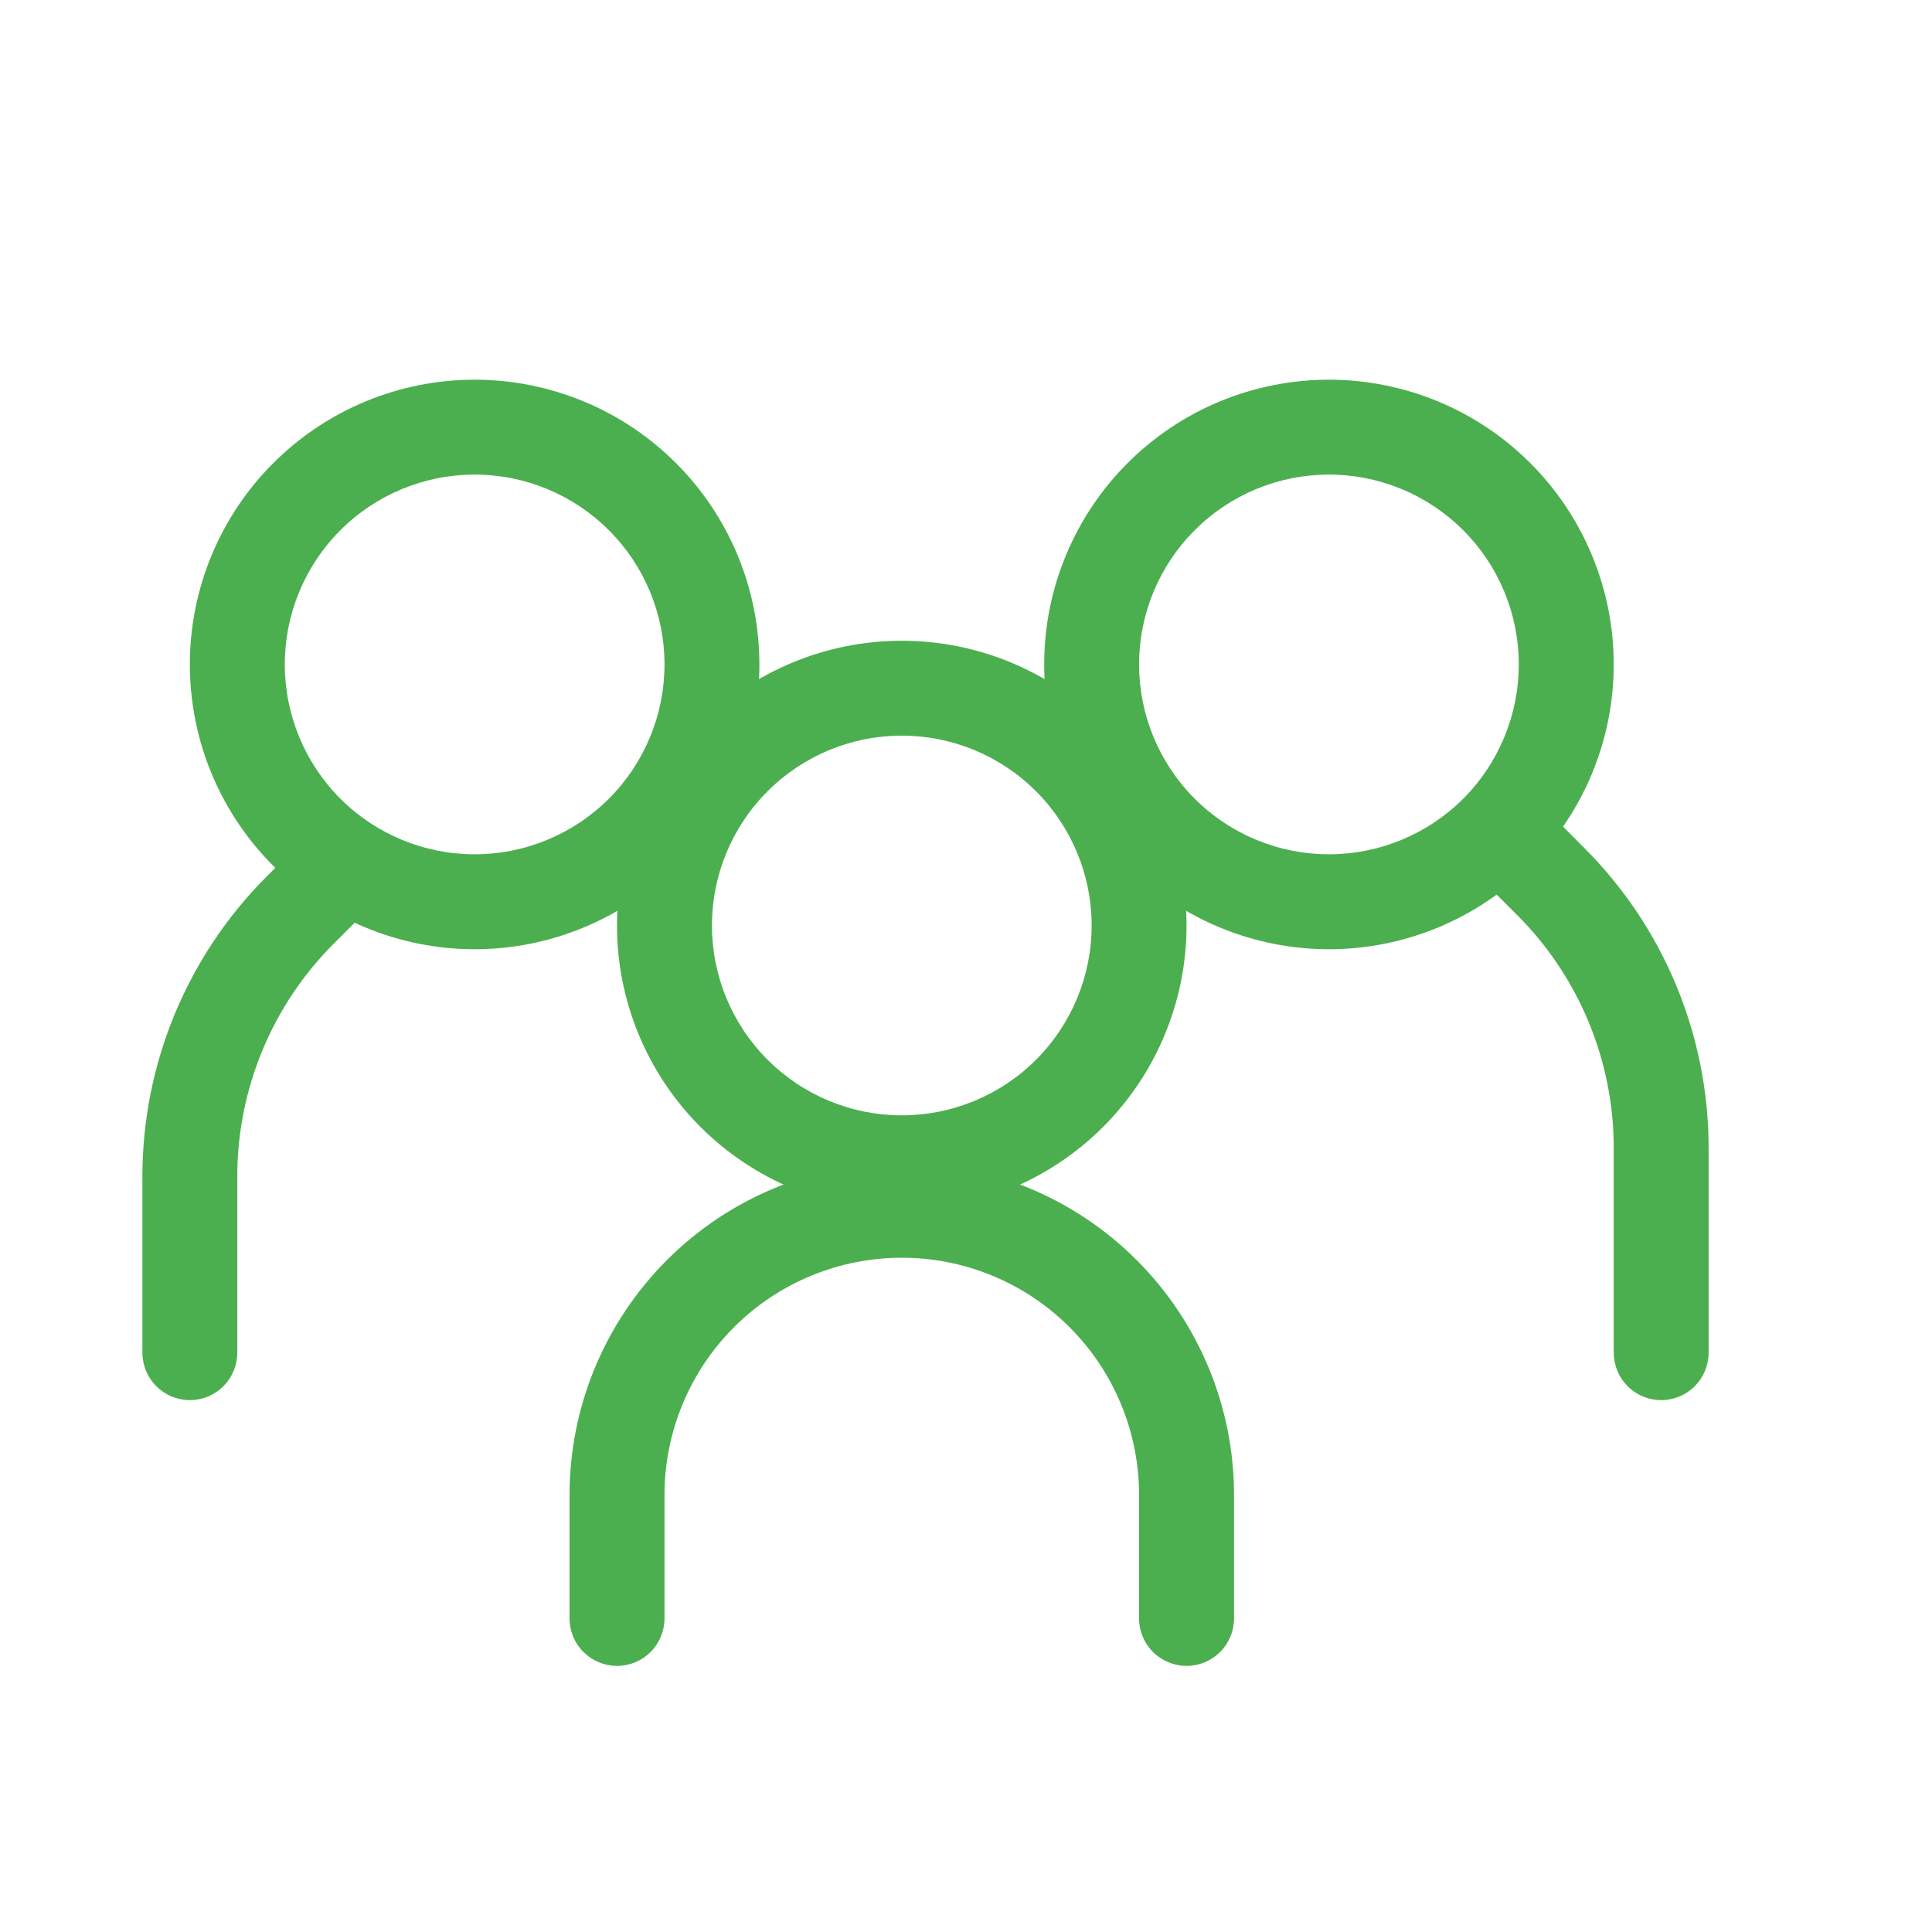 <svg width="34" height="34" viewBox="0 0 34 34" fill="none" xmlns="http://www.w3.org/2000/svg">
<path fill-rule="evenodd" clip-rule="evenodd" d="M8.353 15.034C9.239 15.034 10.088 14.682 10.715 14.056C11.342 13.429 11.694 12.579 11.694 11.693C11.694 10.807 11.342 9.957 10.715 9.331C10.088 8.704 9.239 8.352 8.353 8.352C7.466 8.352 6.617 8.704 5.99 9.331C5.364 9.957 5.012 10.807 5.012 11.693C5.012 12.579 5.364 13.429 5.99 14.056C6.617 14.682 7.466 15.034 8.353 15.034ZM8.353 16.705C9.011 16.705 9.662 16.575 10.27 16.323C10.878 16.072 11.431 15.702 11.896 15.237C12.362 14.772 12.731 14.219 12.983 13.611C13.234 13.003 13.364 12.351 13.364 11.693C13.364 11.035 13.234 10.384 12.983 9.776C12.731 9.168 12.362 8.615 11.896 8.15C11.431 7.684 10.878 7.315 10.27 7.063C9.662 6.812 9.011 6.682 8.353 6.682C7.023 6.682 5.749 7.21 4.809 8.15C3.869 9.09 3.341 10.364 3.341 11.693C3.341 13.023 3.869 14.297 4.809 15.237C5.749 16.177 7.023 16.705 8.353 16.705Z" fill="#4CAF4F"/>
<path fill-rule="evenodd" clip-rule="evenodd" d="M6.438 14.861C6.516 14.938 6.578 15.03 6.62 15.132C6.662 15.233 6.684 15.342 6.684 15.452C6.684 15.562 6.662 15.671 6.62 15.772C6.578 15.873 6.516 15.966 6.438 16.043L5.874 16.606C4.787 17.693 4.176 19.167 4.176 20.704V23.804C4.176 24.026 4.088 24.238 3.932 24.395C3.775 24.552 3.563 24.64 3.341 24.64C3.12 24.64 2.907 24.552 2.751 24.395C2.594 24.238 2.506 24.026 2.506 23.804V20.704C2.506 18.724 3.293 16.825 4.693 15.425L5.255 14.861C5.333 14.783 5.425 14.721 5.527 14.679C5.628 14.637 5.737 14.615 5.847 14.615C5.957 14.615 6.066 14.637 6.167 14.679C6.268 14.721 6.361 14.783 6.438 14.861ZM26.137 14.359C26.059 14.437 25.997 14.529 25.955 14.631C25.913 14.732 25.891 14.841 25.891 14.951C25.891 15.061 25.913 15.169 25.955 15.271C25.997 15.372 26.059 15.464 26.137 15.542L26.701 16.105C27.239 16.643 27.666 17.282 27.957 17.985C28.249 18.688 28.399 19.442 28.399 20.203V23.804C28.399 24.026 28.487 24.238 28.643 24.395C28.8 24.552 29.012 24.64 29.234 24.64C29.455 24.64 29.668 24.552 29.825 24.395C29.981 24.238 30.069 24.026 30.069 23.804V20.203C30.069 18.223 29.282 16.324 27.882 14.924L27.32 14.359C27.242 14.282 27.15 14.22 27.048 14.178C26.947 14.136 26.838 14.114 26.728 14.114C26.618 14.114 26.509 14.136 26.408 14.178C26.306 14.22 26.214 14.282 26.137 14.359Z" fill="#4CAF4F"/>
<path fill-rule="evenodd" clip-rule="evenodd" d="M23.387 15.034C22.501 15.034 21.651 14.682 21.025 14.056C20.398 13.429 20.046 12.579 20.046 11.693C20.046 10.807 20.398 9.957 21.025 9.331C21.651 8.704 22.501 8.352 23.387 8.352C24.273 8.352 25.123 8.704 25.75 9.331C26.376 9.957 26.728 10.807 26.728 11.693C26.728 12.579 26.376 13.429 25.75 14.056C25.123 14.682 24.273 15.034 23.387 15.034ZM23.387 16.705C22.729 16.705 22.077 16.575 21.469 16.323C20.861 16.072 20.309 15.702 19.843 15.237C19.378 14.772 19.009 14.219 18.757 13.611C18.505 13.003 18.376 12.351 18.376 11.693C18.376 11.035 18.505 10.384 18.757 9.776C19.009 9.168 19.378 8.615 19.843 8.15C20.309 7.684 20.861 7.315 21.469 7.063C22.077 6.812 22.729 6.682 23.387 6.682C24.716 6.682 25.991 7.21 26.931 8.15C27.871 9.09 28.399 10.364 28.399 11.693C28.399 13.023 27.871 14.297 26.931 15.237C25.991 16.177 24.716 16.705 23.387 16.705ZM15.87 22.134C14.762 22.134 13.7 22.574 12.917 23.357C12.134 24.14 11.694 25.203 11.694 26.31V28.482C11.694 28.703 11.606 28.916 11.449 29.073C11.292 29.229 11.08 29.317 10.858 29.317C10.637 29.317 10.425 29.229 10.268 29.073C10.111 28.916 10.023 28.703 10.023 28.482V26.31C10.023 24.76 10.639 23.273 11.736 22.176C12.832 21.079 14.319 20.463 15.87 20.463C17.421 20.463 18.908 21.079 20.004 22.176C21.101 23.273 21.717 24.76 21.717 26.31V28.482C21.717 28.703 21.629 28.916 21.472 29.073C21.315 29.229 21.103 29.317 20.881 29.317C20.66 29.317 20.448 29.229 20.291 29.073C20.134 28.916 20.046 28.703 20.046 28.482V26.31C20.046 25.762 19.938 25.219 19.728 24.712C19.518 24.205 19.211 23.745 18.823 23.357C18.435 22.969 17.975 22.662 17.468 22.452C16.961 22.242 16.418 22.134 15.87 22.134Z" fill="#4CAF4F"/>
<path fill-rule="evenodd" clip-rule="evenodd" d="M15.87 19.628C16.756 19.628 17.606 19.276 18.232 18.65C18.859 18.023 19.211 17.174 19.211 16.287C19.211 15.401 18.859 14.552 18.232 13.925C17.606 13.298 16.756 12.946 15.87 12.946C14.984 12.946 14.134 13.298 13.508 13.925C12.881 14.552 12.529 15.401 12.529 16.287C12.529 17.174 12.881 18.023 13.508 18.65C14.134 19.276 14.984 19.628 15.87 19.628ZM15.87 21.299C17.199 21.299 18.474 20.771 19.414 19.831C20.353 18.891 20.881 17.616 20.881 16.287C20.881 14.958 20.353 13.684 19.414 12.744C18.474 11.804 17.199 11.276 15.87 11.276C14.541 11.276 13.266 11.804 12.326 12.744C11.386 13.684 10.858 14.958 10.858 16.287C10.858 17.616 11.386 18.891 12.326 19.831C13.266 20.771 14.541 21.299 15.87 21.299Z" fill="#4CAF4F"/>
</svg>
